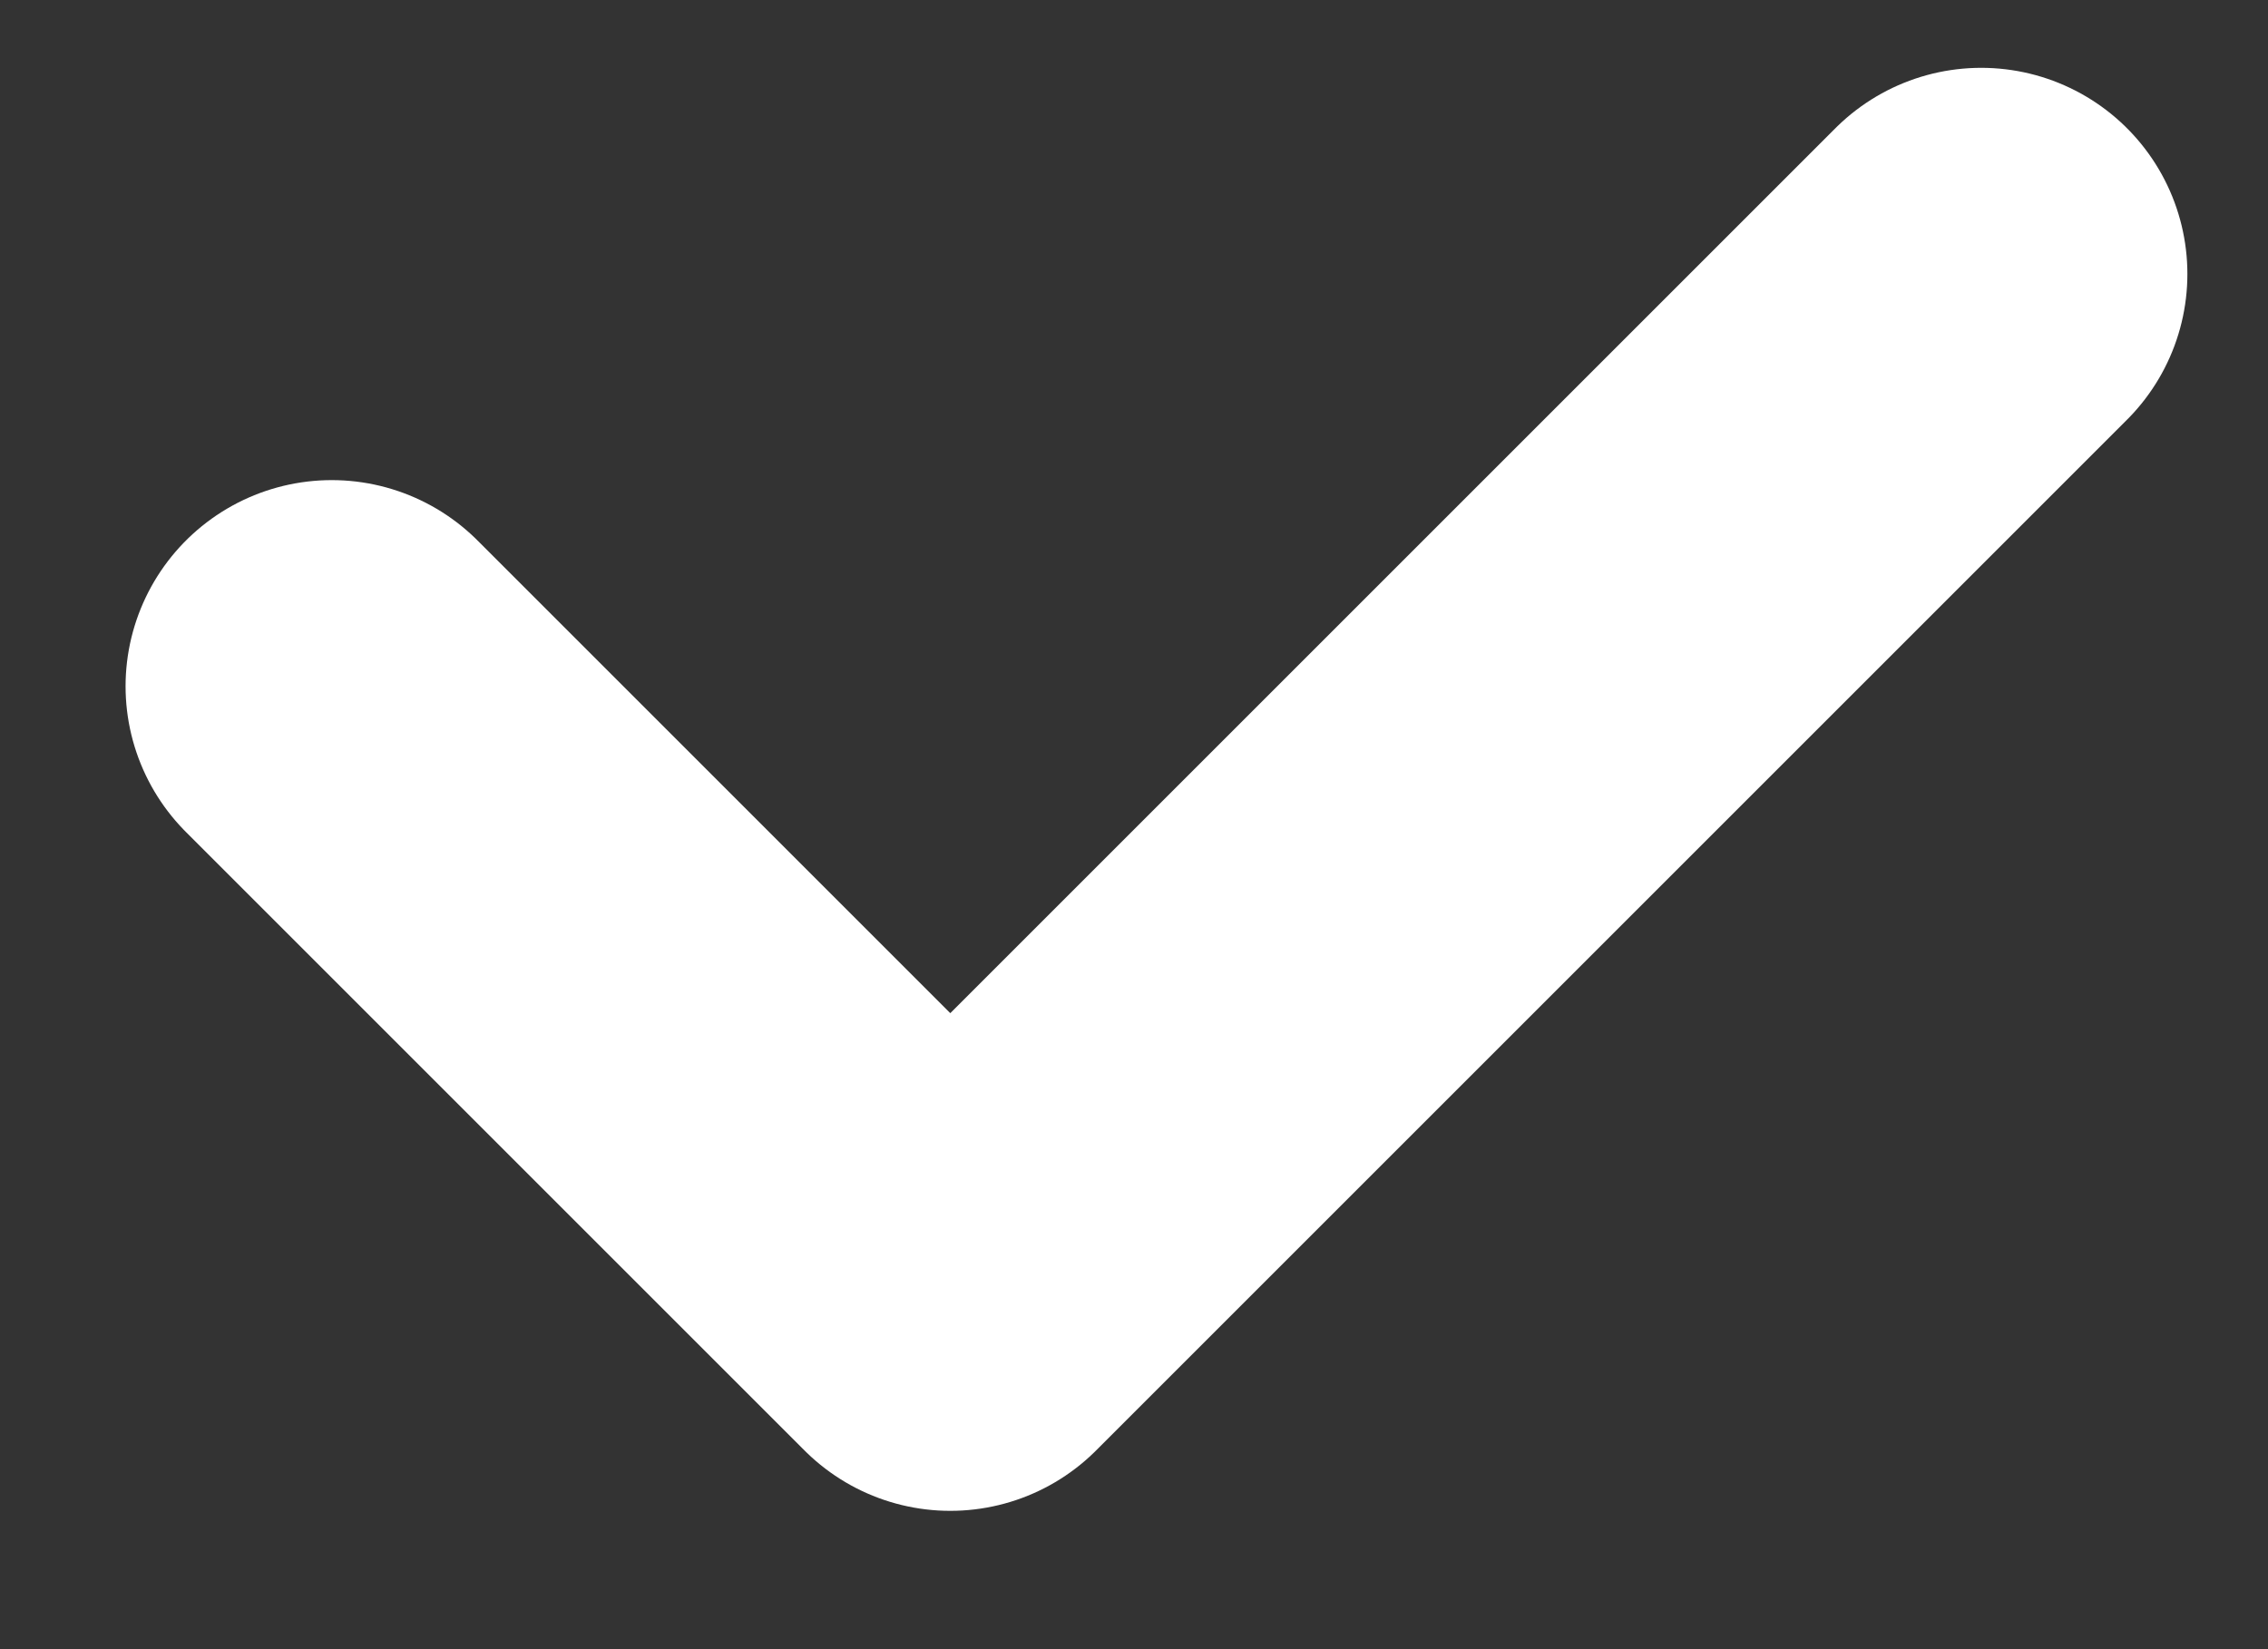 <svg width="11" height="8" viewBox="0 0 11 8" fill="none" xmlns="http://www.w3.org/2000/svg">
<rect x="0" y="0" width="11" height="8" fill="#333333" stroke="none"/>
<path d="M1.609 3.329L4.609 6.329L9.609 1.329" stroke="white" stroke-width="2" stroke-linecap="round" stroke-linejoin="round"/>
</svg>
